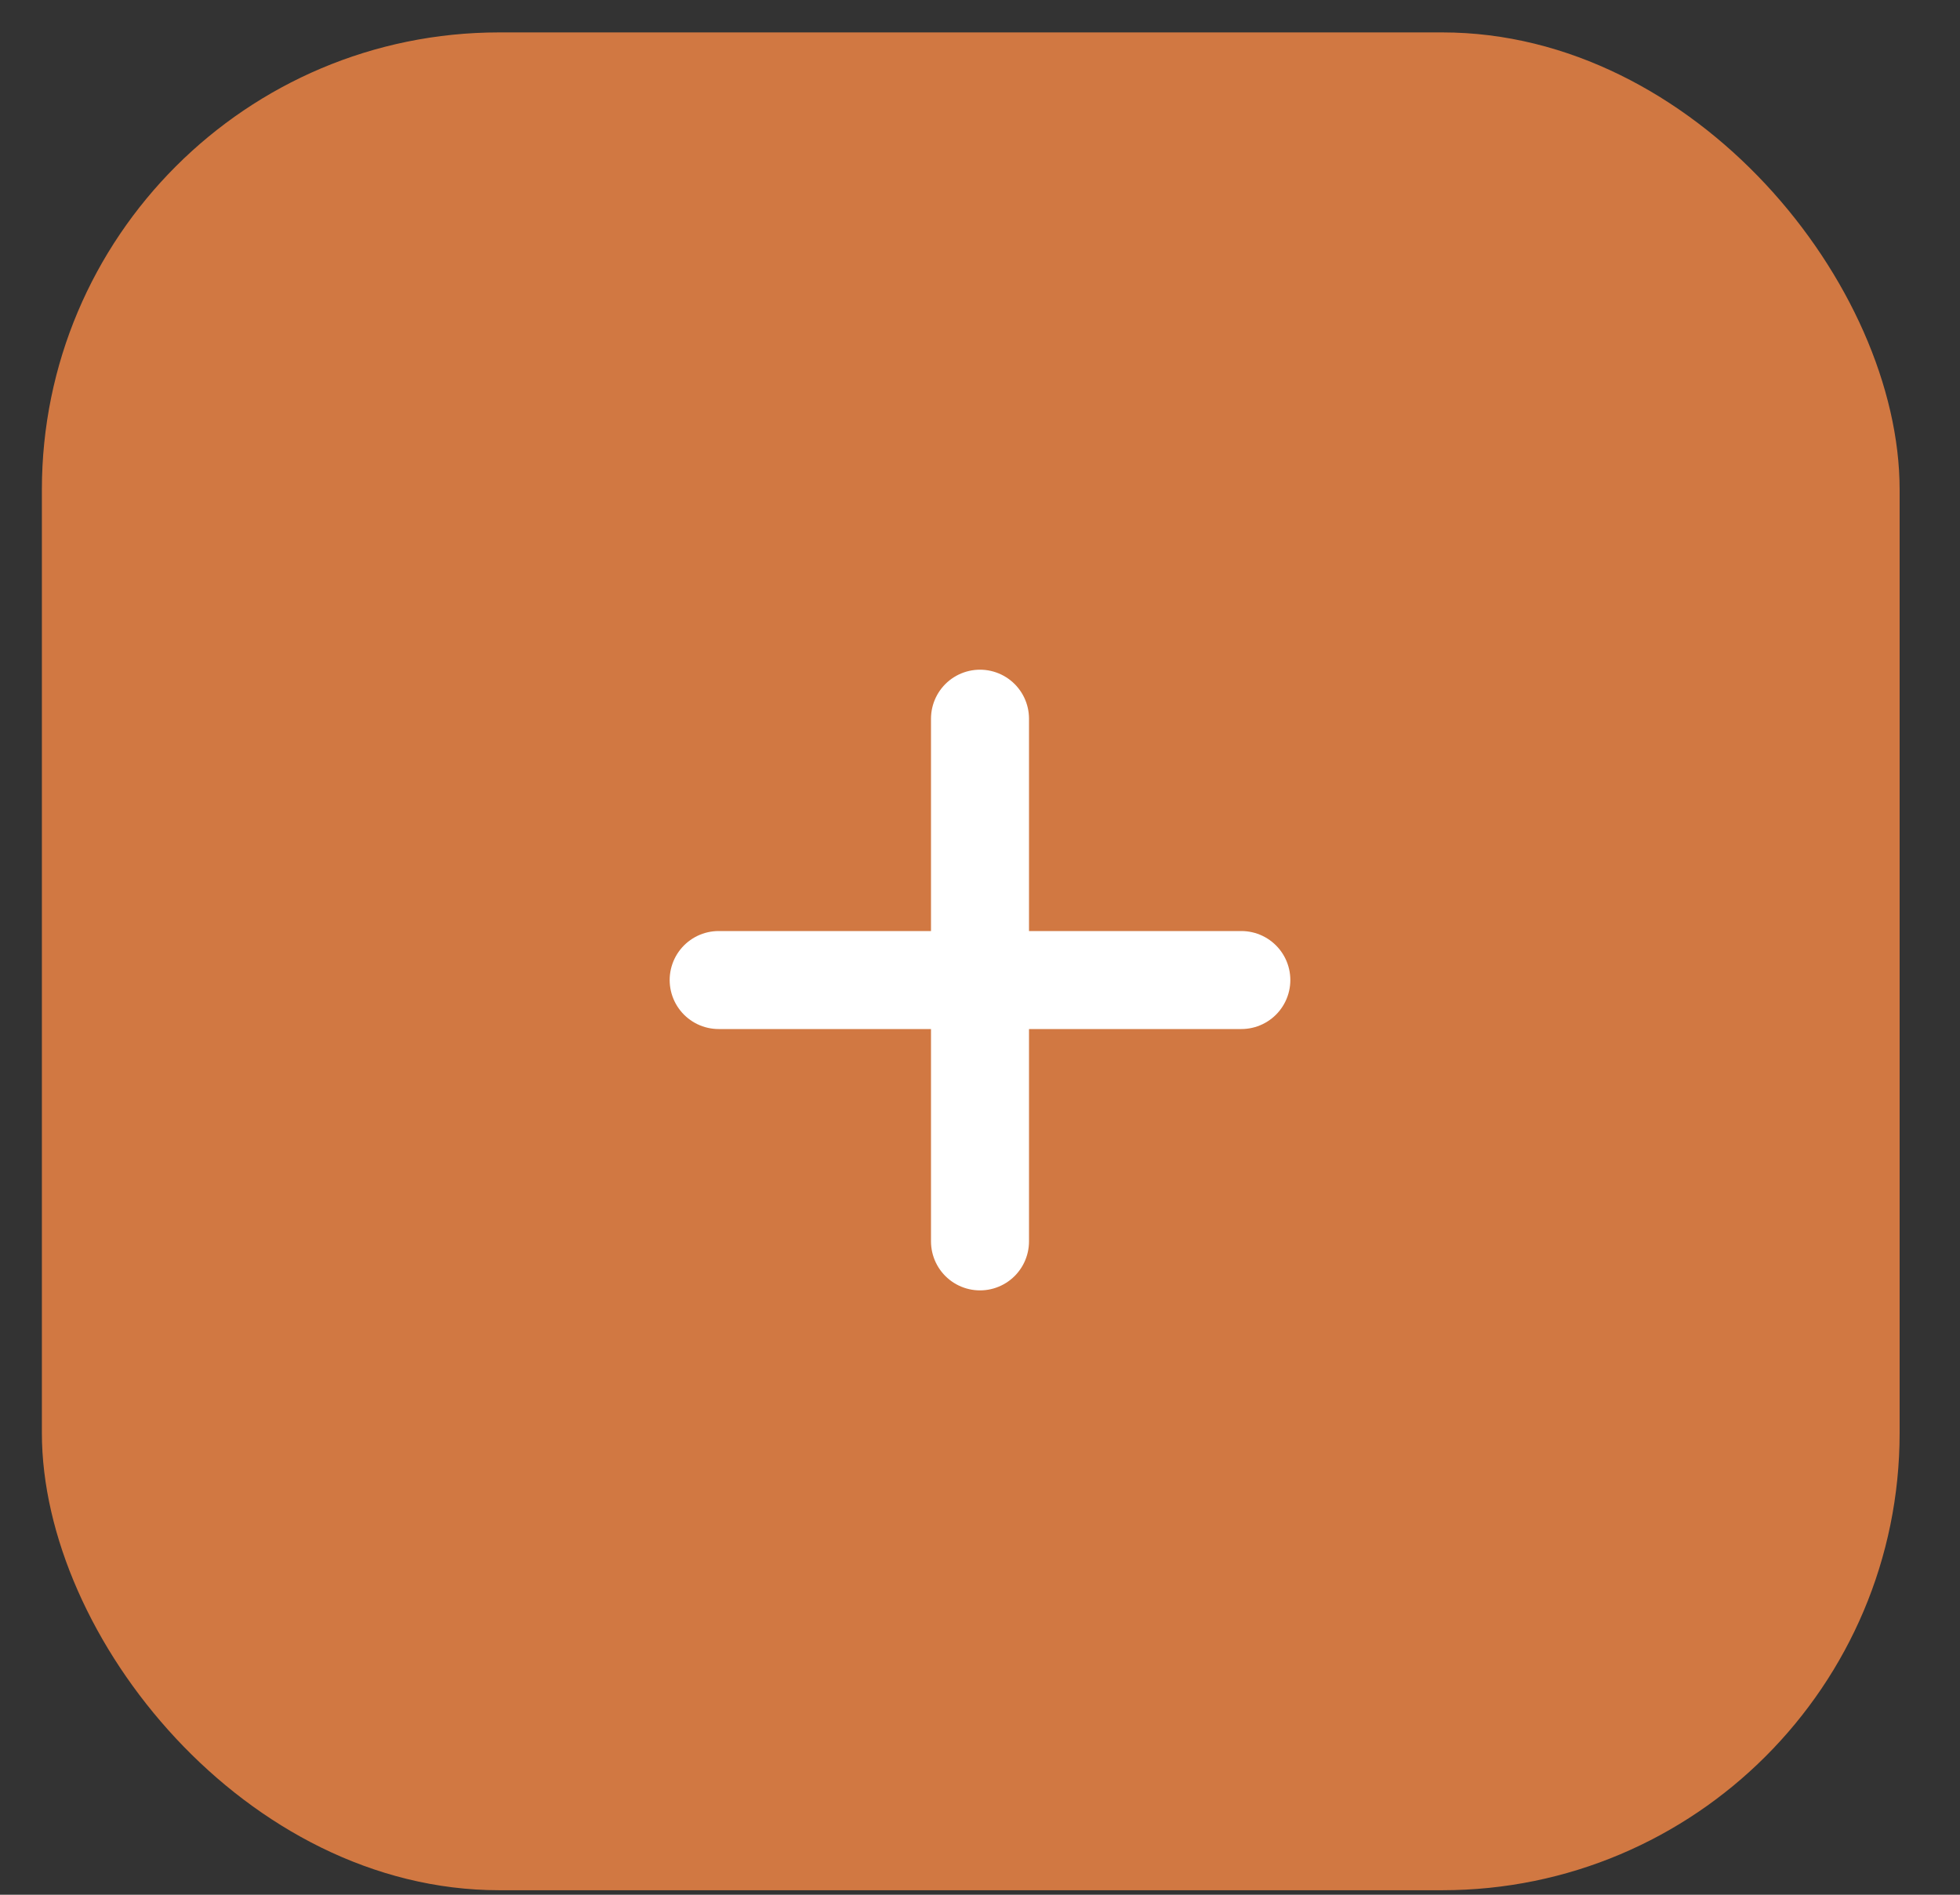 <svg width="30" height="29" viewBox="0 0 30 29" fill="none" xmlns="http://www.w3.org/2000/svg">
<rect x="0" y="0" width="30" height="29" fill="#333333" stroke="none"/>
<rect x="0.641" y="0.496" width="28.435" height="28.435" rx="7" fill="#D17842"/>
<path d="M11 15H19" stroke="white" stroke-width="1.5" stroke-linecap="round" stroke-linejoin="round"/>
<path d="M15 19V11" stroke="white" stroke-width="1.5" stroke-linecap="round" stroke-linejoin="round"/>
</svg>
